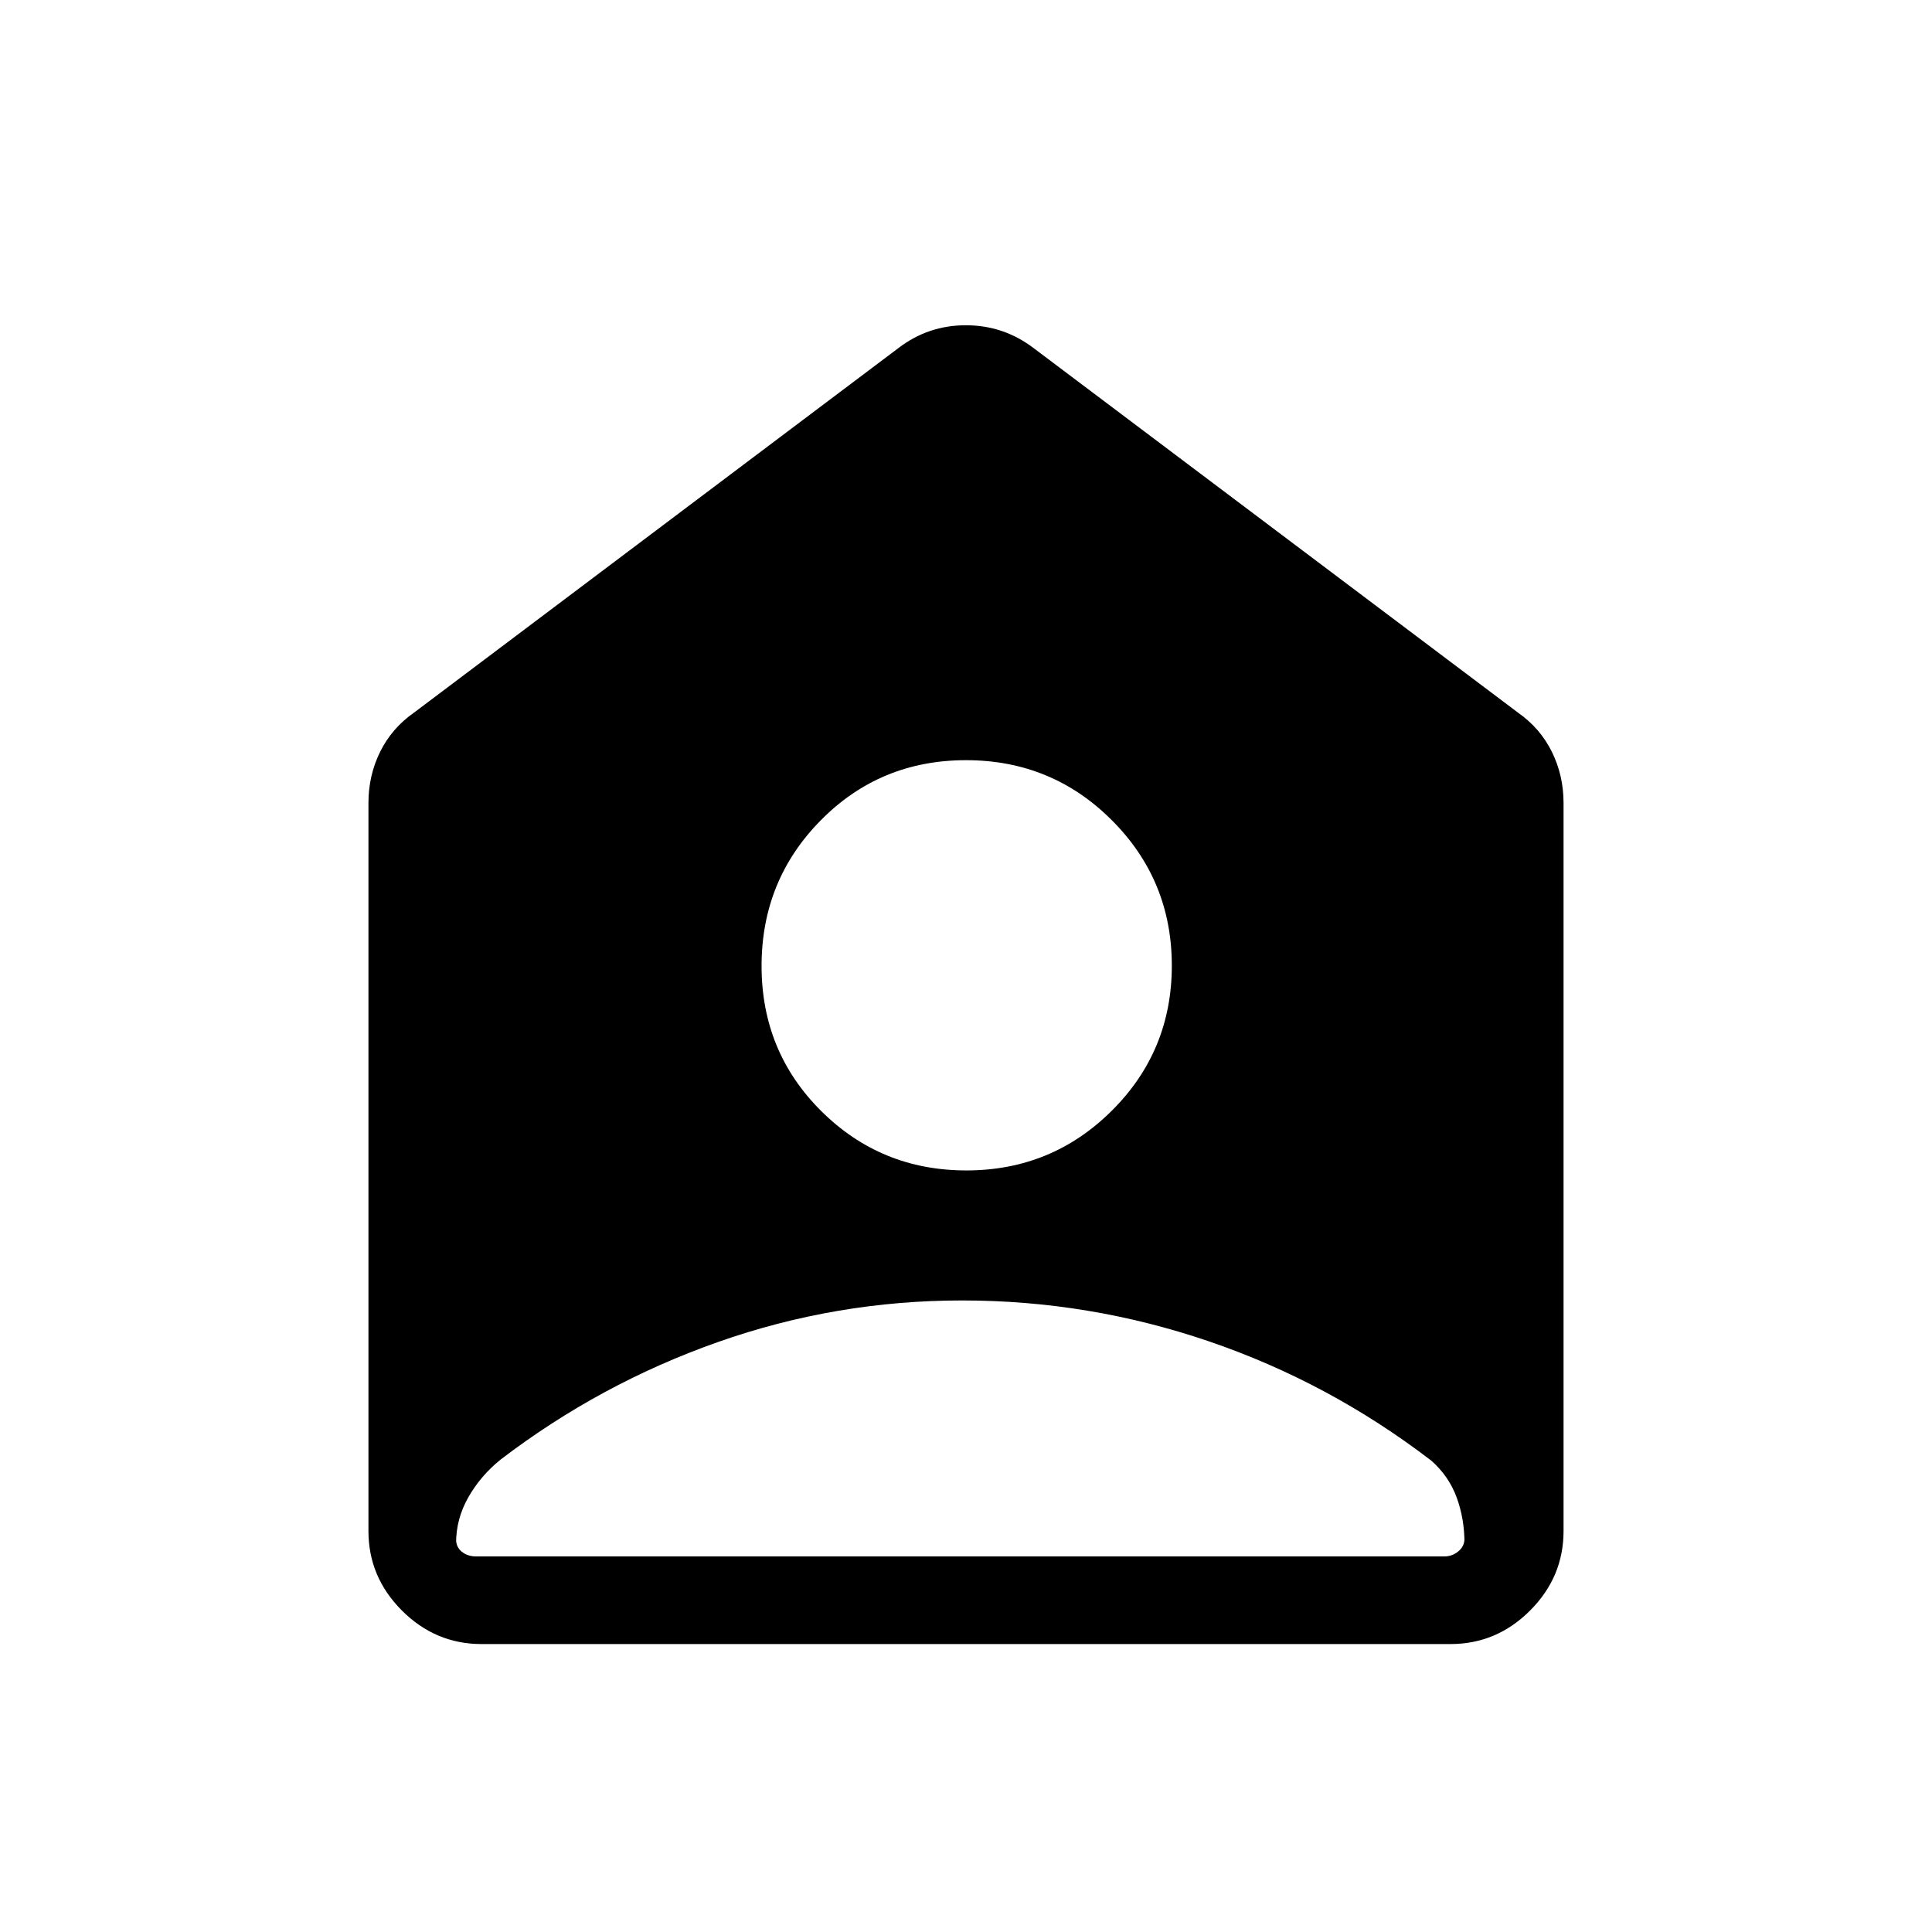 <svg xmlns="http://www.w3.org/2000/svg" height="48" viewBox="0 -960 960 960" width="48"><path d="M480.18-378.42q42.44 0 72.26-29.67 29.83-29.66 29.83-72.09 0-42.44-29.81-72.26-29.8-29.83-72.44-29.83t-72.12 29.81q-29.48 29.8-29.48 72.44t29.67 72.12q29.66 29.48 72.09 29.48Zm-2.06 64.61q-62.76 0-121.36 20.66-58.61 20.65-108.14 58.5-9.85 7.98-15.93 18.68-6.07 10.69-6.07 22.78v-1.89q0 3.85 2.88 6.16 2.89 2.3 7.12 2.3h481.07q3.85 0 6.92-2.5 3.08-2.5 3.08-6.34v2.27q0-12.14-3.88-22.74-3.89-10.61-12.63-18.3-50.72-38.85-110.32-59.21-59.6-20.37-122.74-20.37ZM239.23-143.08q-22.86 0-39.51-16.64-16.64-16.65-16.64-39.51v-361.81q0-13.59 5.78-25.34t16.83-19.5l240.77-181.2q14.76-11.3 33.46-11.3 18.7 0 33.62 11.3l240.77 181.2q11.05 7.75 16.83 19.5 5.78 11.75 5.78 25.34v361.81q0 22.86-16.64 39.51-16.65 16.64-39.51 16.64H239.23Z"/></svg>